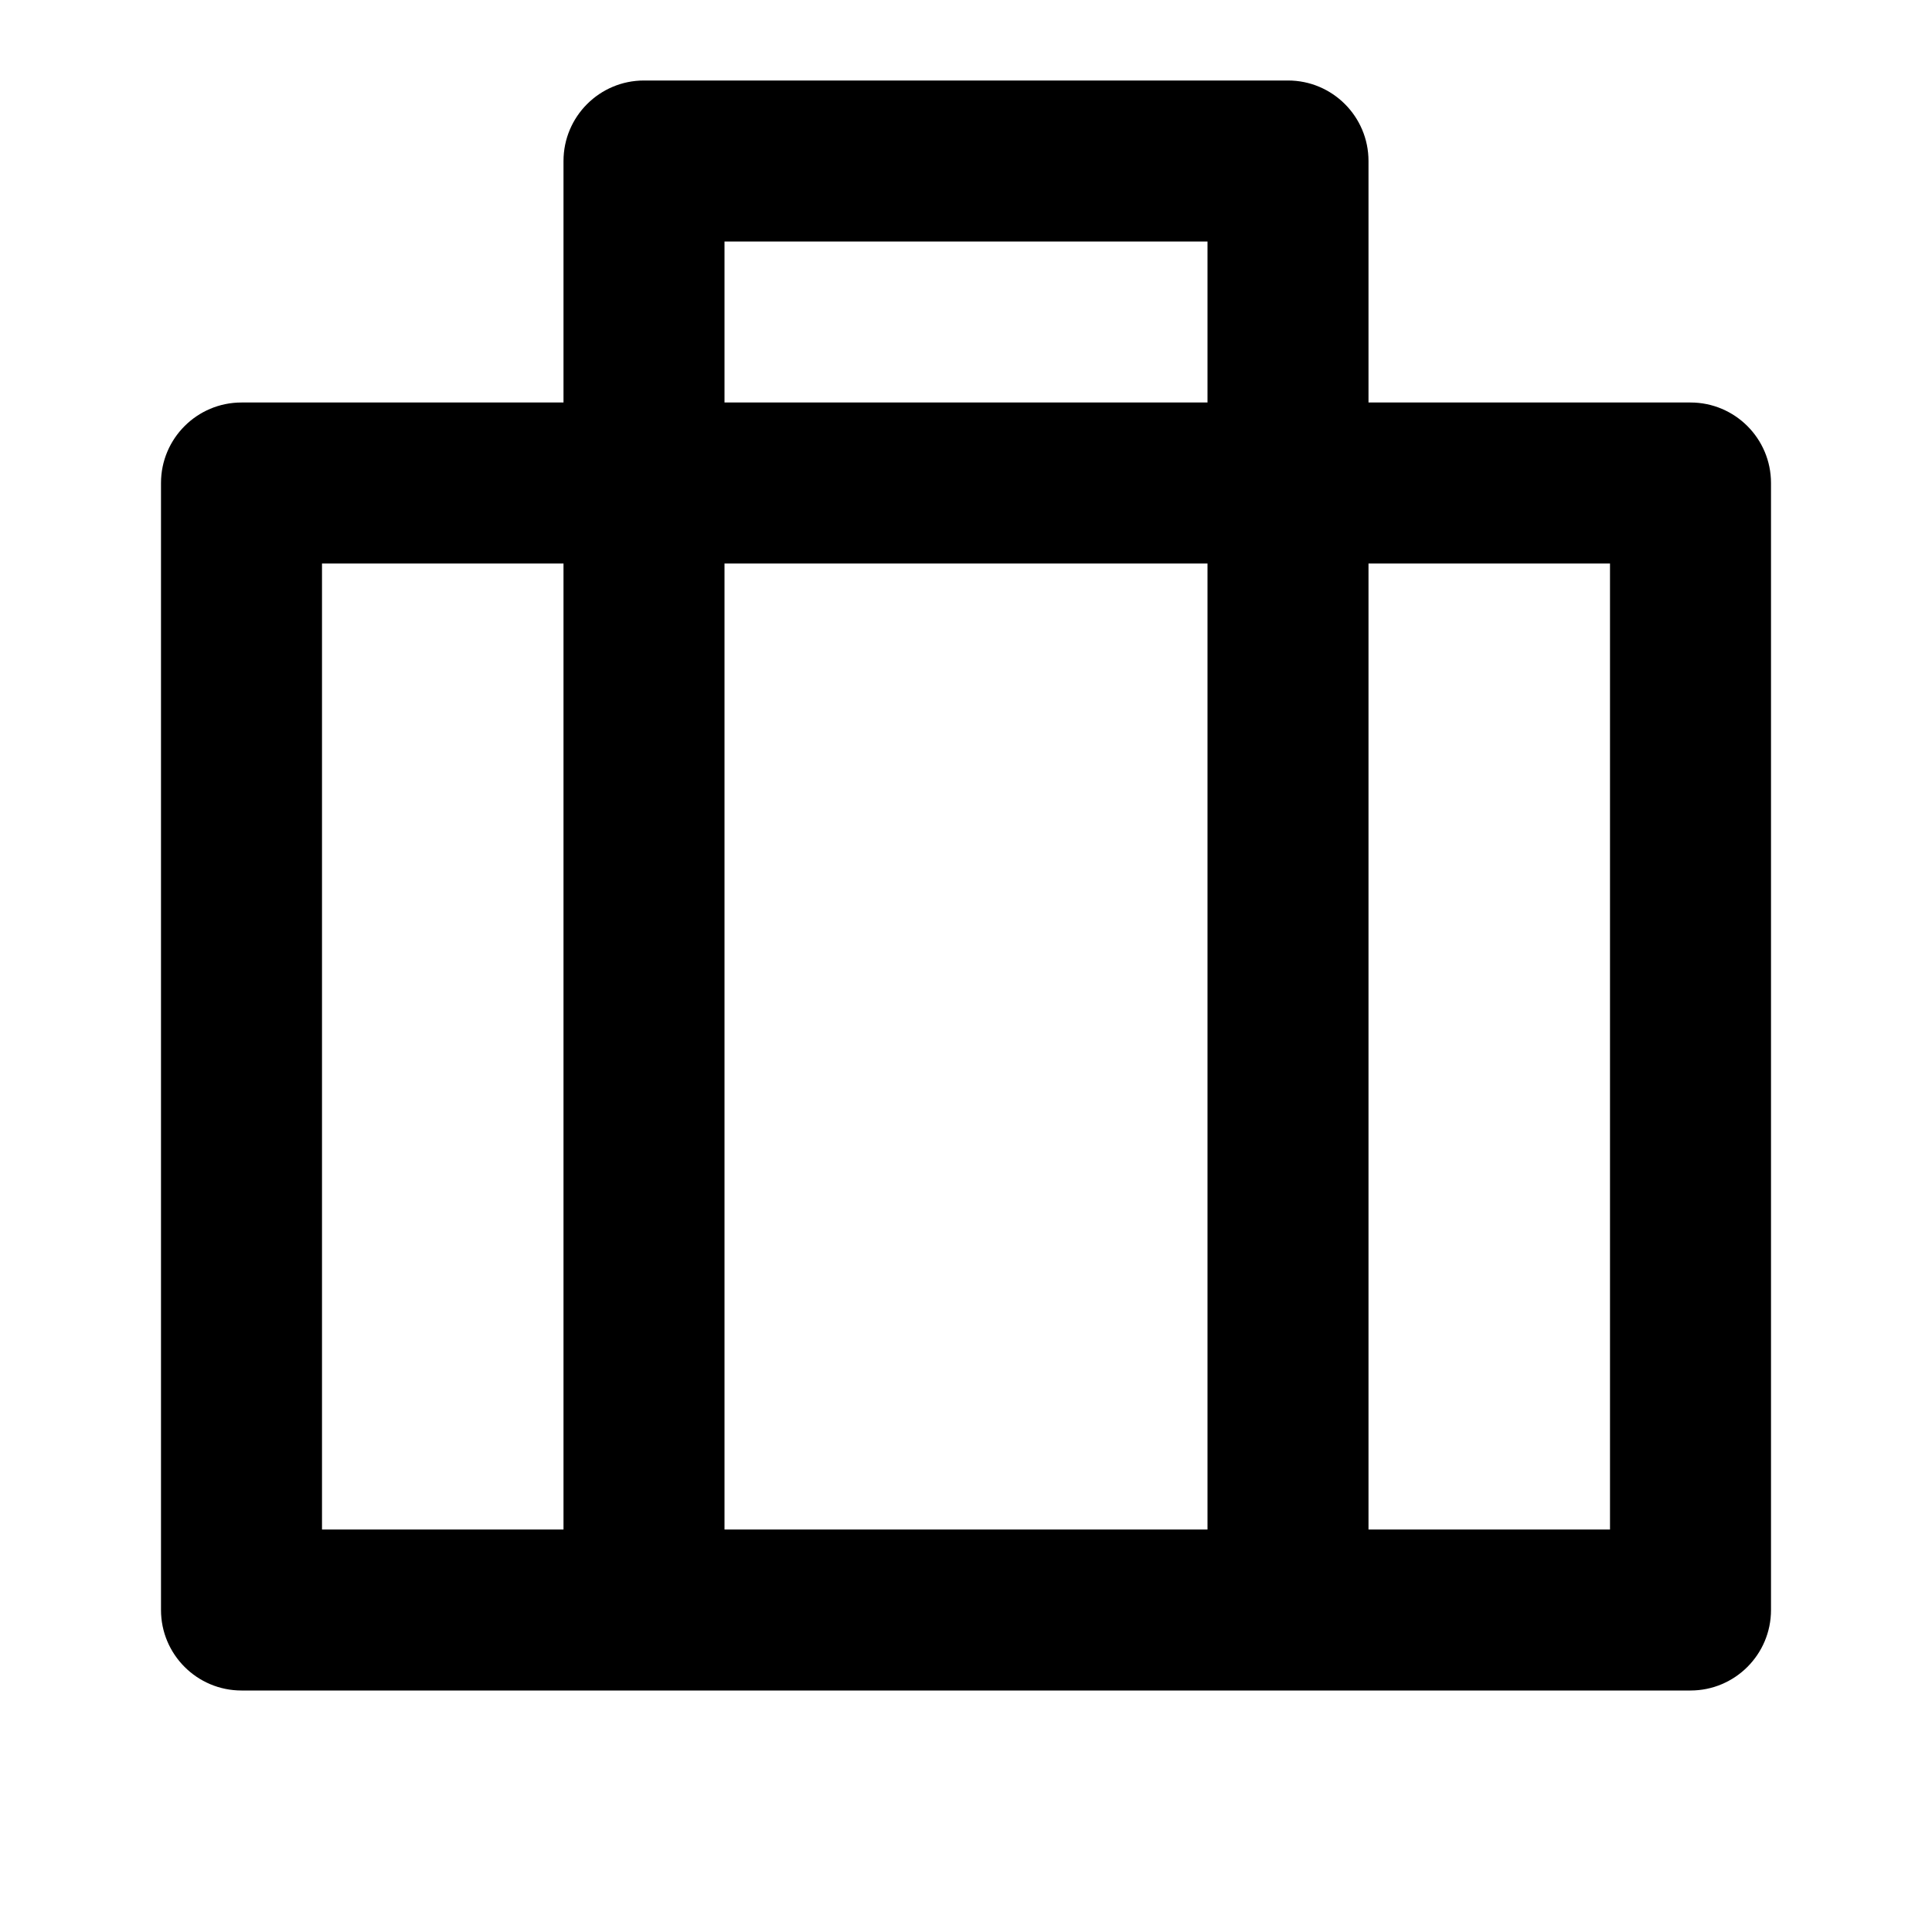<svg viewBox='0 0 24 24' fill='currentColor' xmlns='http://www.w3.org/2000/svg'><path d='M7 5V2C7 1.448 7.448 1 8 1H16C16.552 1 17 1.448 17 2V5H21C21.552 5 22 5.448 22 6V20C22 20.552 21.552 21 21 21H3C2.448 21 2 20.552 2 20V6C2 5.448 2.448 5 3 5H7ZM15 7H9V19H15V7ZM7 7H4V19H7V7ZM17 7V19H20V7H17ZM9 3V5H15V3H9Z'/></svg>